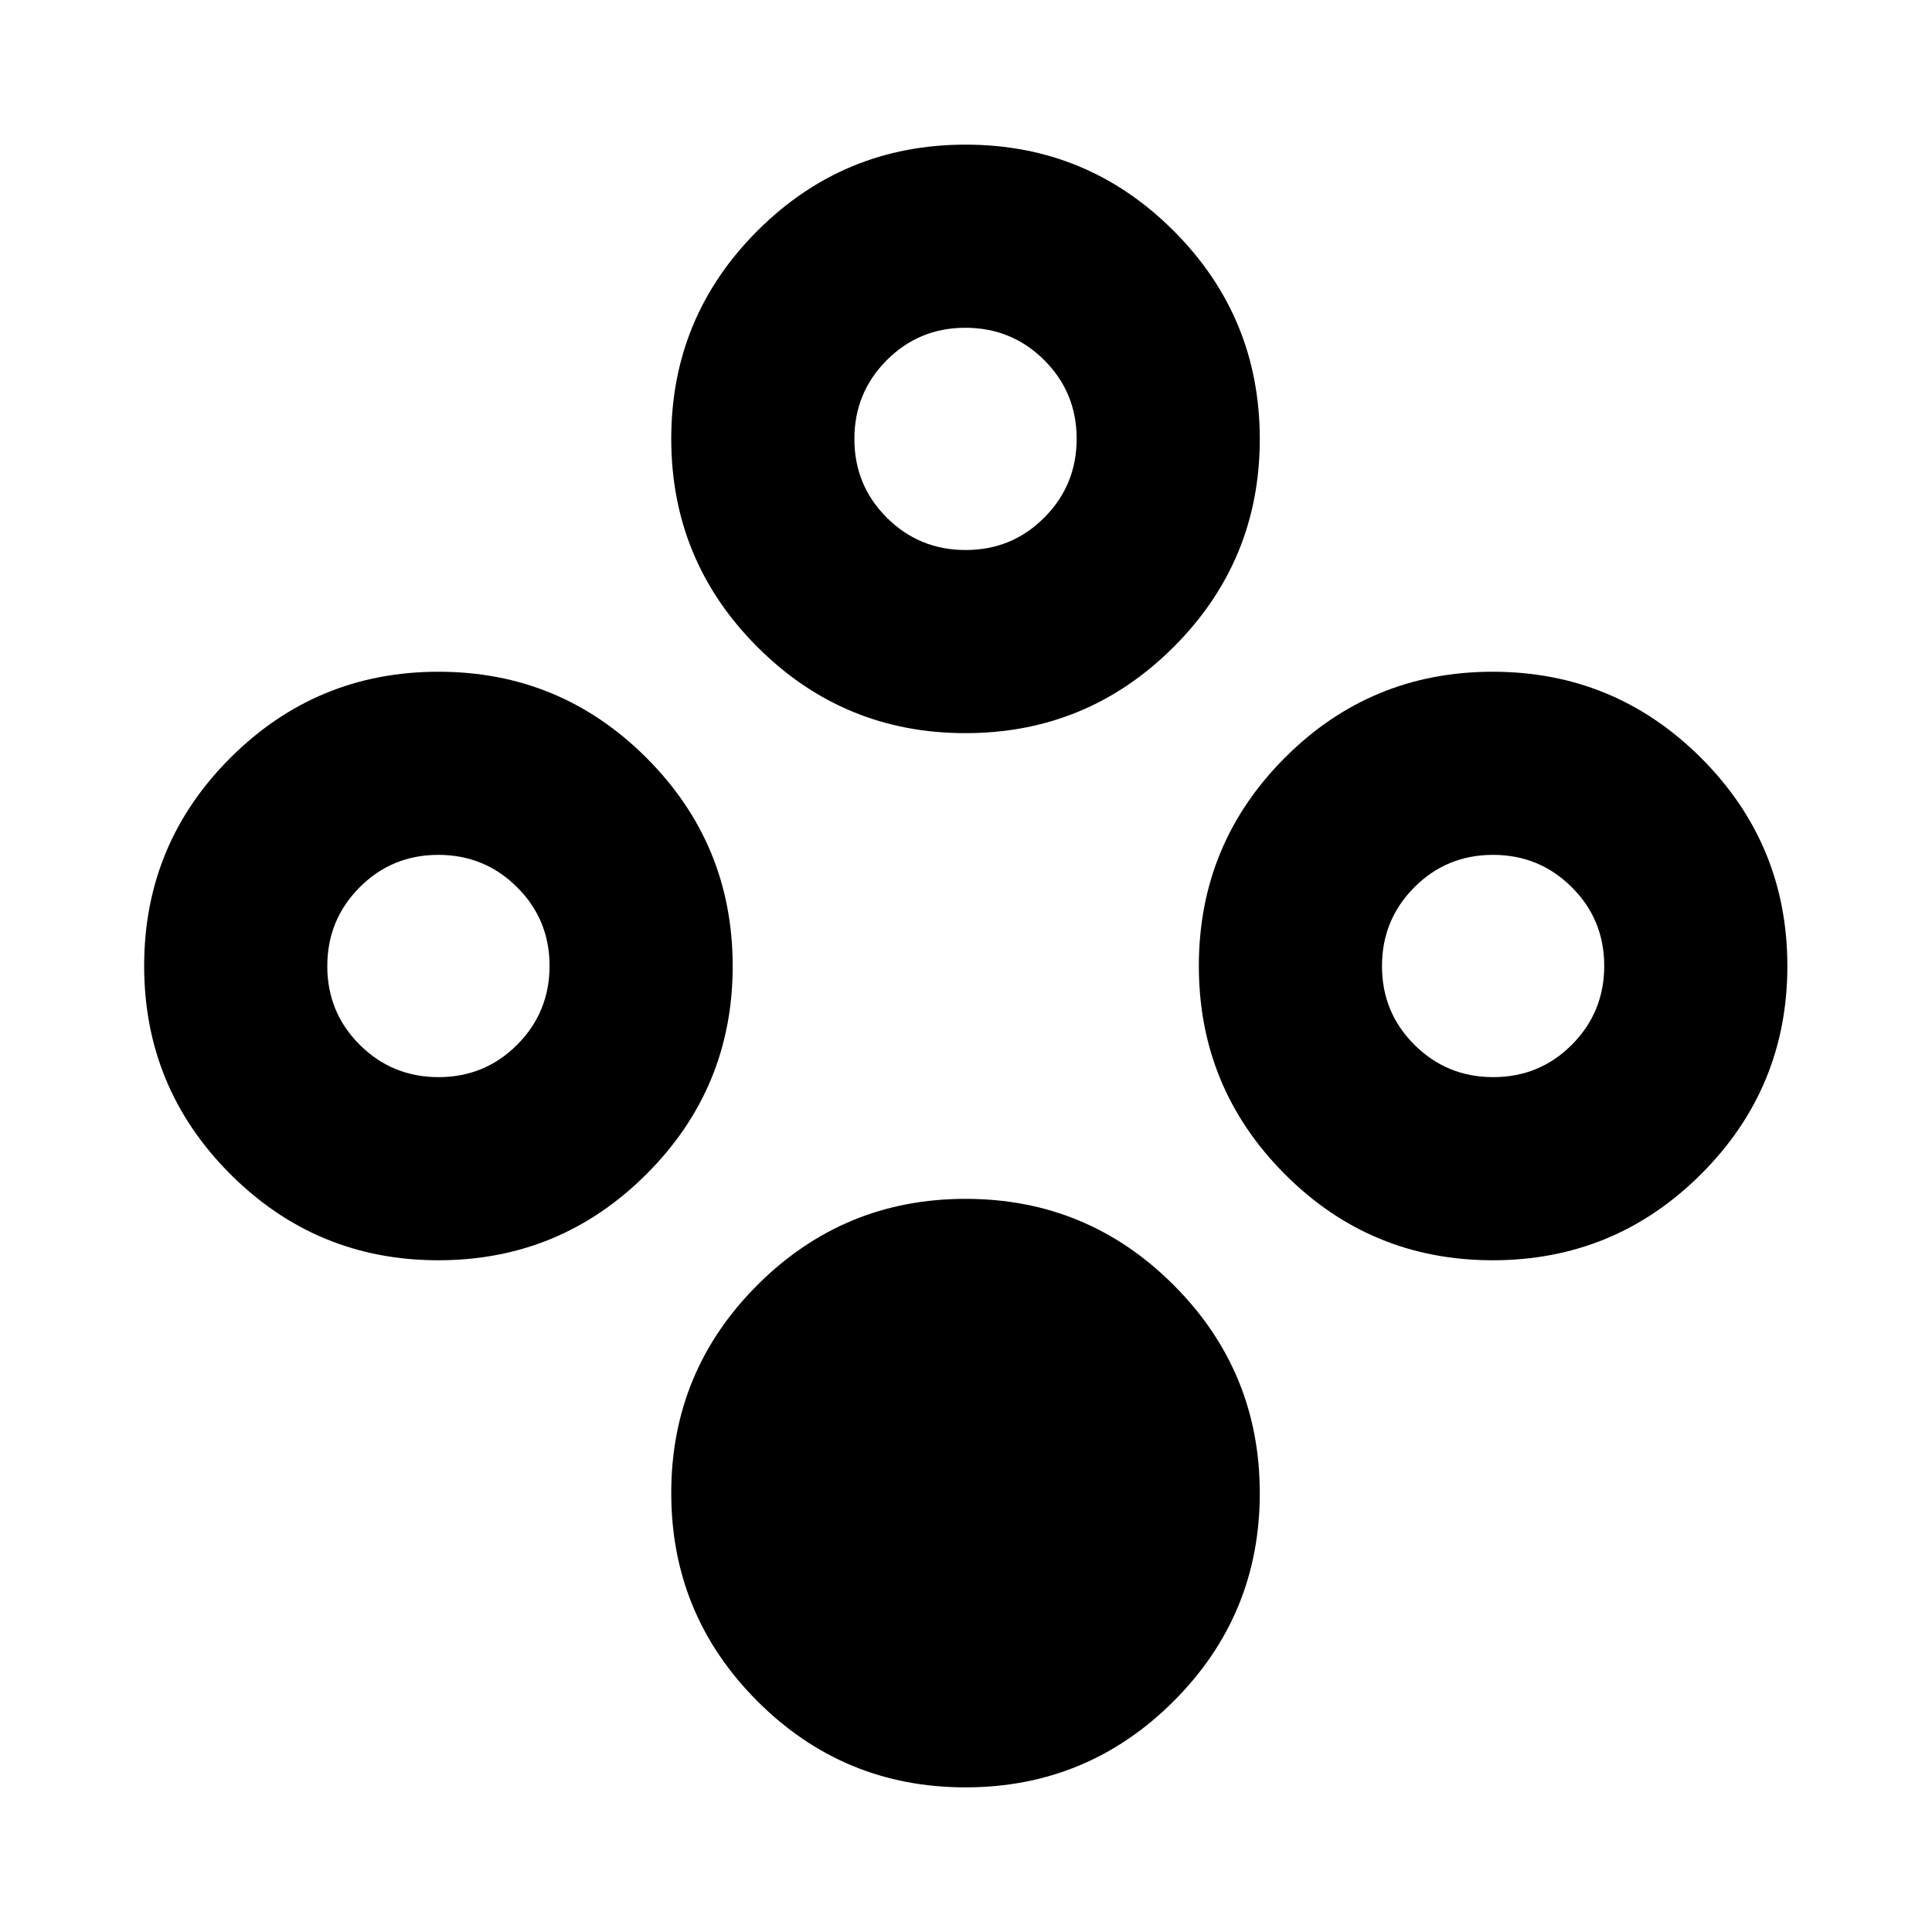 <svg xmlns="http://www.w3.org/2000/svg" height="24" viewBox="0 -960 960 960" width="24"><path d="M479.72-71.87q-60.59 0-103.38-42.83-42.8-42.83-42.8-103.43 0-60.59 42.84-103.38 42.83-42.79 103.42-42.79t103.38 42.83q42.8 42.83 42.8 103.42t-42.83 103.39q-42.84 42.79-103.43 42.79Zm0-523.83q-60.59 0-103.38-42.83-42.8-42.83-42.8-103.42t42.84-103.39q42.83-42.79 103.42-42.79t103.38 42.83q42.8 42.83 42.8 103.43 0 60.59-42.83 103.38-42.84 42.79-103.43 42.79Zm.1-91q23.03 0 39.09-16.12 16.07-16.12 16.07-39.15 0-23.03-16.12-39.1-16.12-16.06-39.16-16.06-23.03 0-39.09 16.12-16.07 16.12-16.07 39.15 0 23.03 16.13 39.1 16.12 16.06 39.15 16.06ZM217.81-333.78q-60.59 0-103.39-42.83-42.79-42.84-42.79-103.43t42.83-103.38q42.83-42.8 103.43-42.8 60.59 0 103.38 42.83 42.8 42.84 42.8 103.43t-42.84 103.38q-42.83 42.8-103.42 42.8Zm.09-91q23.03 0 39.1-16.12 16.07-16.13 16.07-39.16 0-23.03-16.13-39.09-16.12-16.07-39.15-16.07-23.03 0-39.09 16.12-16.07 16.13-16.07 39.16 0 23.03 16.12 39.09 16.12 16.07 39.15 16.07Zm523.81 91q-60.67 0-103.34-42.83-42.67-42.84-42.67-103.43t42.67-103.38q42.67-42.8 103.34-42.8 60.66 0 103.54 42.83 42.88 42.84 42.88 103.43t-42.88 103.38q-42.88 42.8-103.54 42.8Zm.26-91q23.03 0 39.1-16.12 16.06-16.13 16.06-39.16 0-23.03-16.12-39.09-16.12-16.07-39.15-16.07-23.03 0-39.1 16.12-16.06 16.13-16.06 39.16 0 23.03 16.12 39.09 16.12 16.07 39.15 16.07Z"/></svg>